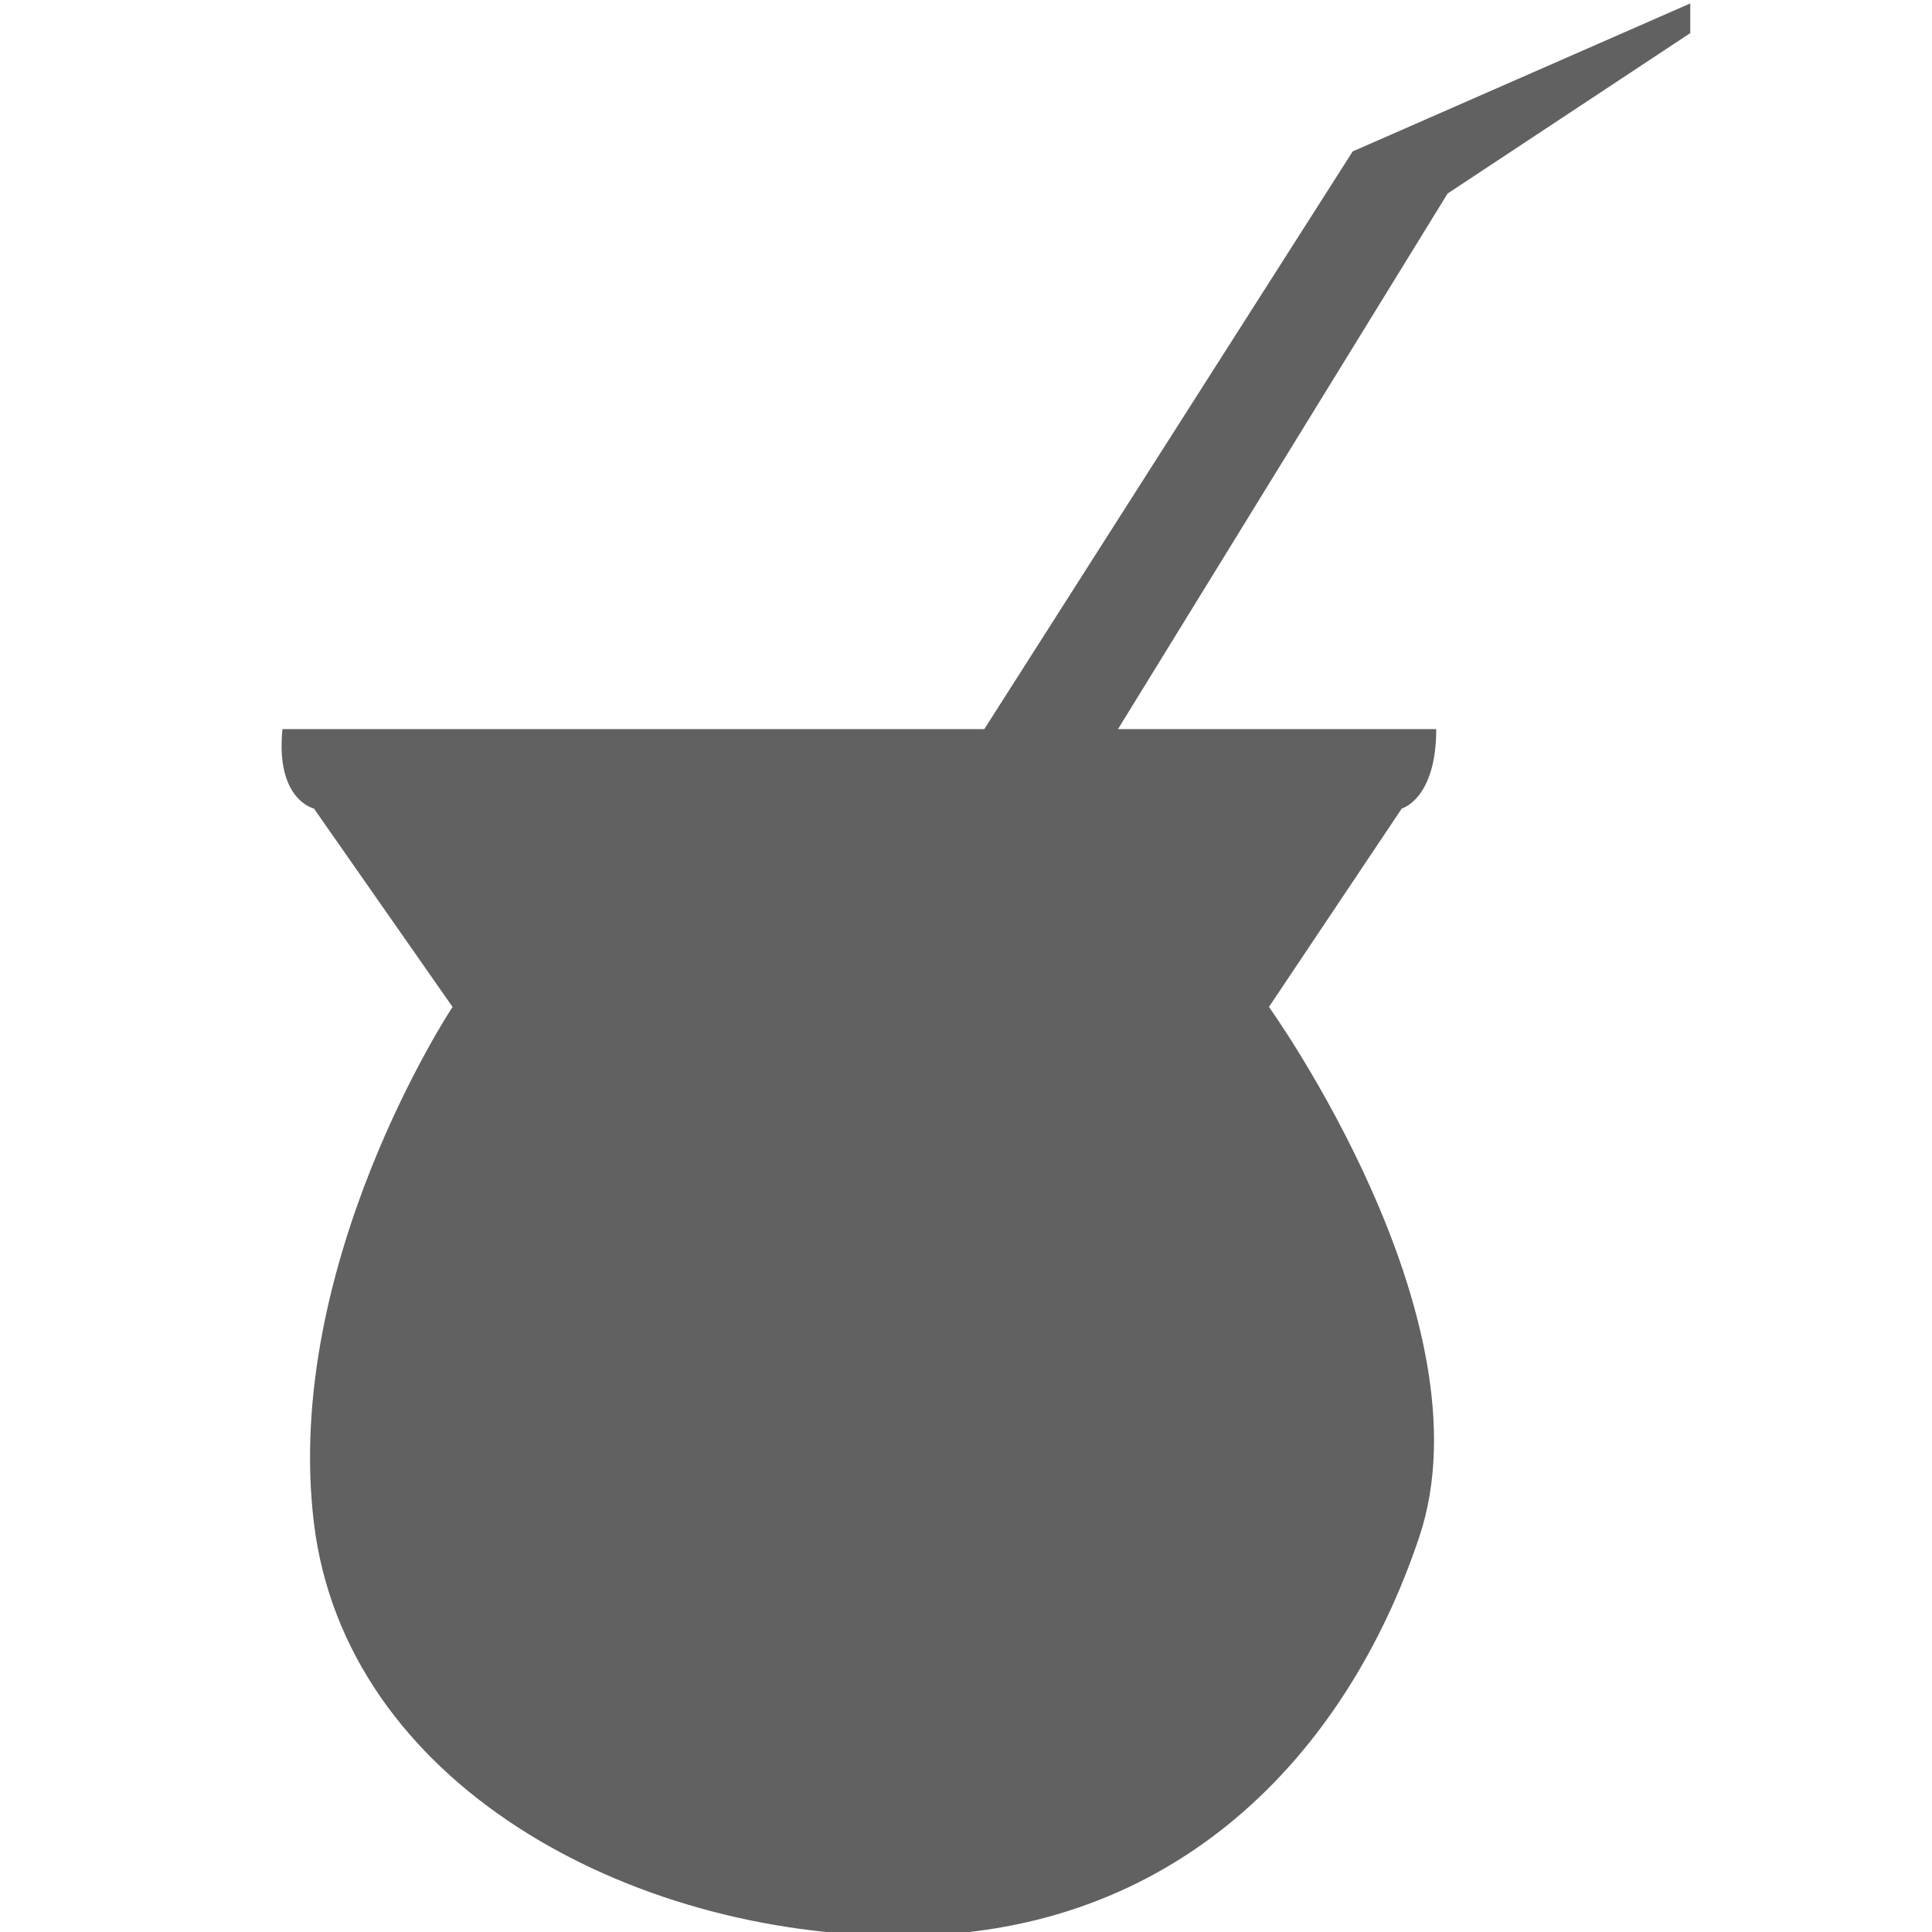<?xml version="1.0" encoding="UTF-8" standalone="no"?>
<svg width="300px" height="300px" viewBox="0 0 300 300" version="1.1" xmlns="http://www.w3.org/2000/svg" xmlns:xlink="http://www.w3.org/1999/xlink" xmlns:sketch="http://www.bohemiancoding.com/sketch/ns">
    <!-- Generator: Sketch 3.4 (15575) - http://www.bohemiancoding.com/sketch -->
    <title>Mate</title>
    <desc>Created with Sketch.</desc>
    <defs></defs>
    <g id="Images" stroke="none" stroke-width="1" fill="none" fill-rule="evenodd" sketch:type="MSPage">
        <g id="Mate" sketch:type="MSLayerGroup" transform="translate(43, 0)" fill="#626161">
            <path d="M181.779,30.055 L219.464,5.14 L219.464,0.533 L167.043,23.514 L102.526,124.691 L123.539,124.691 L181.779,30.055 Z" id="Shape" sketch:type="MSShapeGroup"></path>
            <path d="M0.862,113.213 C-0.251,124.223 5.745,125.546 5.745,125.546 C5.745,125.546 27.271,156.356 27.271,156.356 C27.271,156.356 0.862,196.209 5.745,236.496 C10.628,276.782 54.505,300.597 97.035,300.597 C139.564,300.597 166.053,272.528 177.396,238.615 C188.739,204.702 154.043,156.356 154.043,156.356 L174.667,125.546 C174.667,125.546 180.02,124.106 180.02,113.213 C180.02,113.213 0.862,113.213 0.862,113.213 Z" id="Path-2" sketch:type="MSShapeGroup"></path>
        </g>
    </g>
</svg>